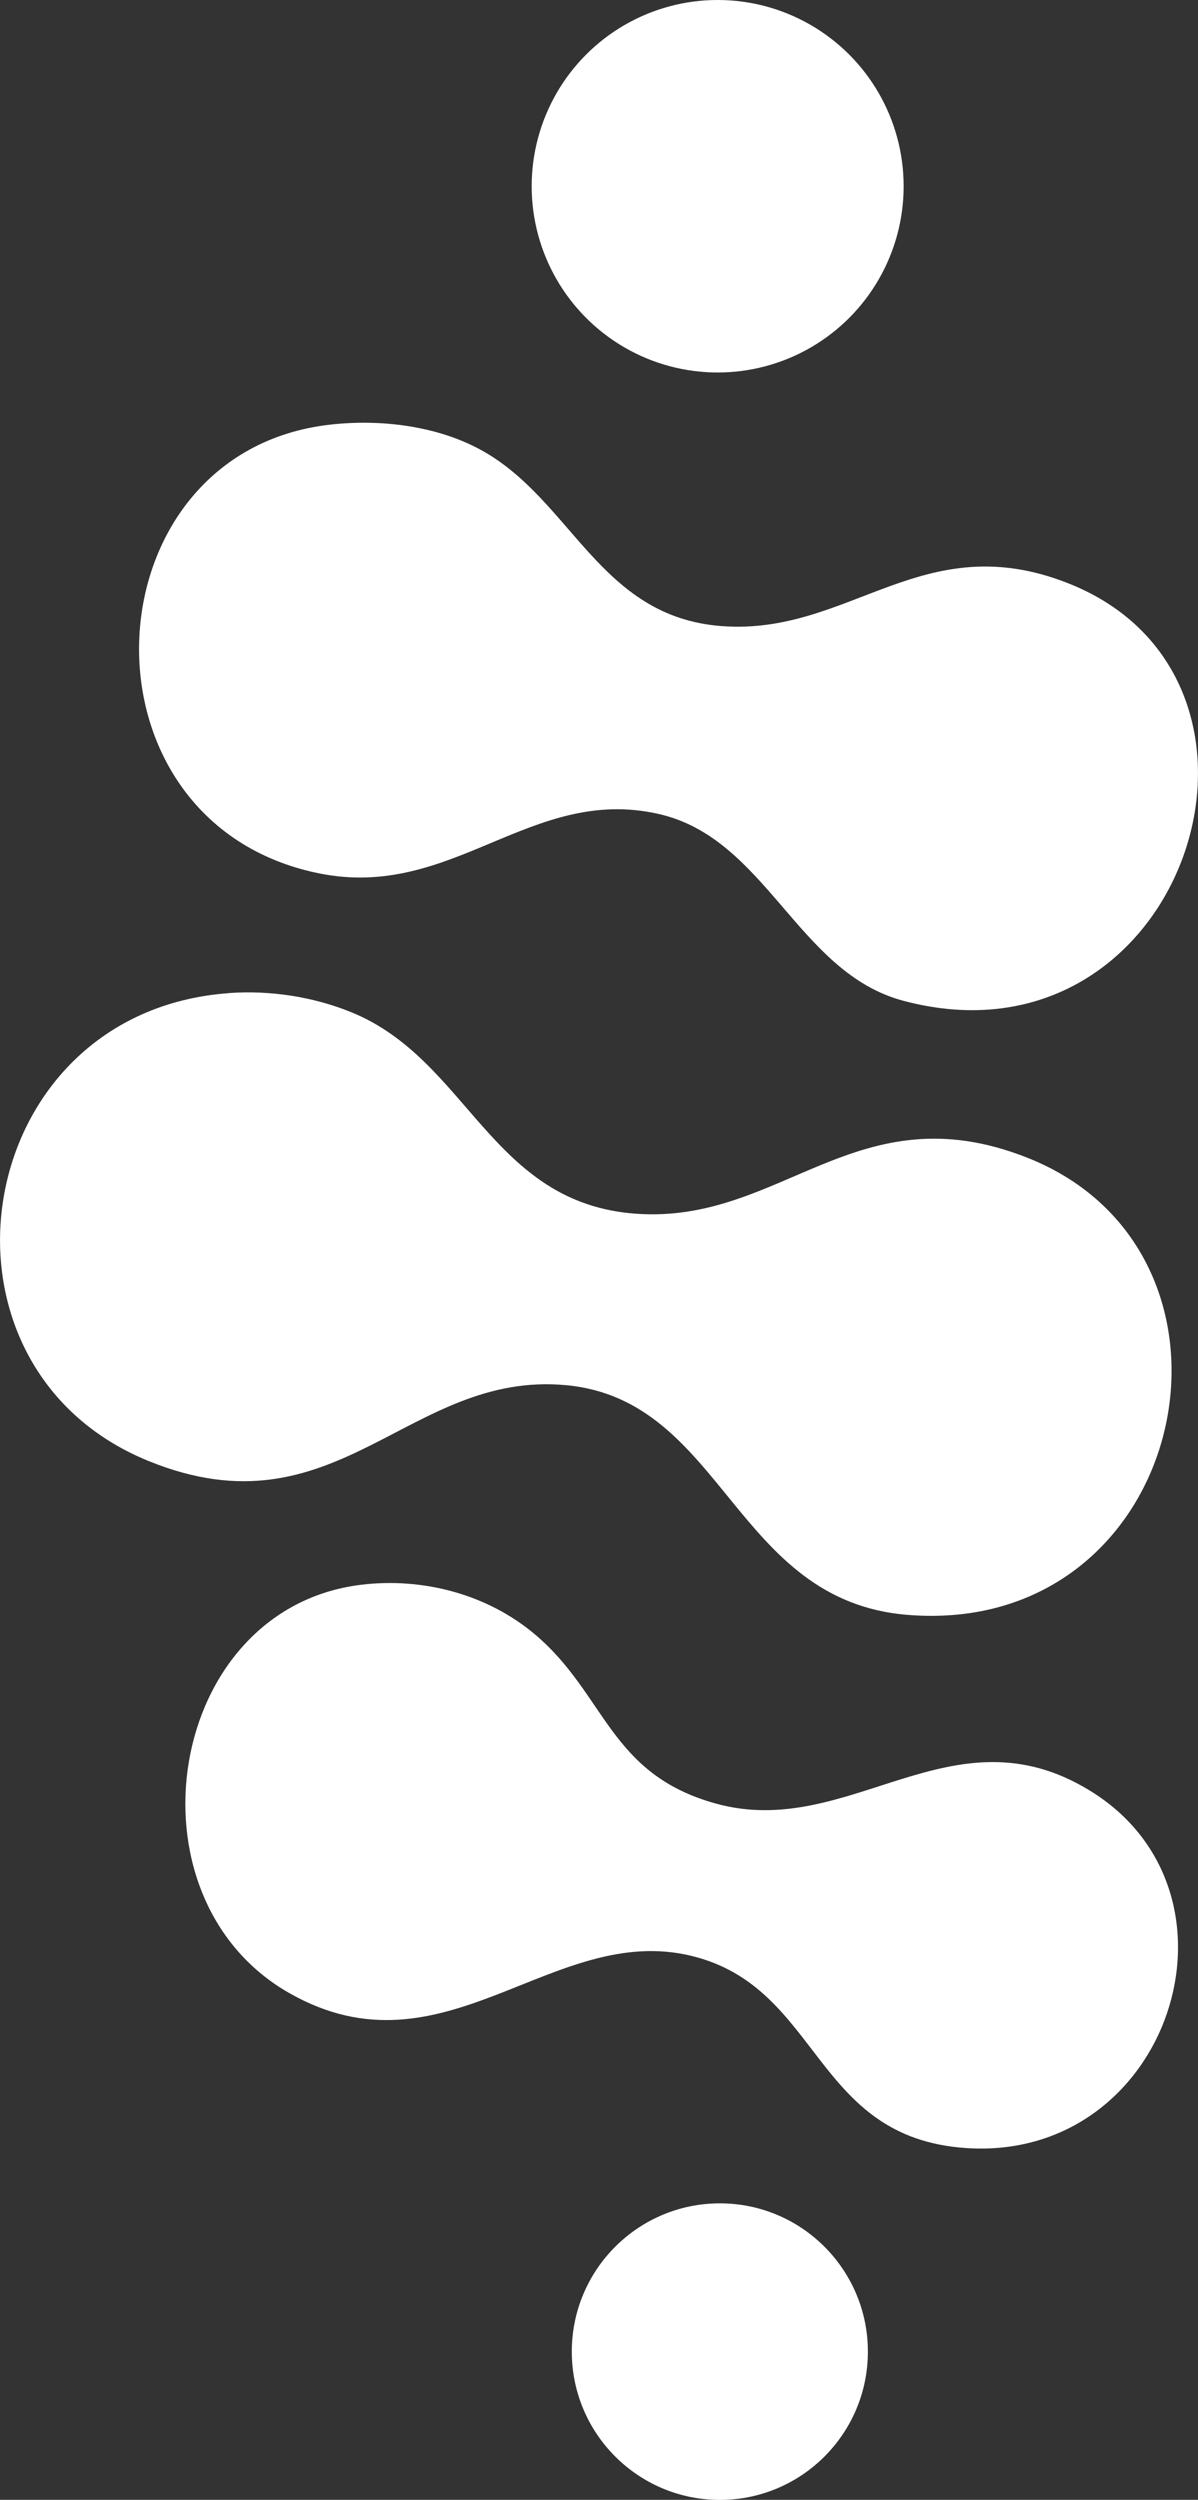 <?xml version="1.0" encoding="UTF-8"?>
<svg id="Layer_2" data-name="Layer 2" xmlns="http://www.w3.org/2000/svg" viewBox="0 0 153.76 320.66">
  <rect x="0" y="0" width="153.76" height="320.66" fill="#333333" stroke="none"/>
  <defs>
    <style>
      .cls-1 {
        fill: #fff;
      }
    </style>
  </defs>
  <g id="Layer_1-2" data-name="Layer 1">
    <path class="cls-1" d="M29.41,127.38c5.27-.37,10.8.47,15.7,2.47,15.02,6.12,17.87,24.51,36.54,25.84s28.31-15.78,50.12-7.22c31.35,12.3,20.91,61.53-15.22,58.68-22.37-1.76-23.59-27.58-43.89-29.47s-29.43,19.57-53.61,9.72c-30.04-12.24-23.02-57.64,10.37-60.01Z"/>
    <path class="cls-1" d="M42.37,54.47c6.43-.73,13.69.13,19.4,3.27,11.65,6.41,15.16,21.38,30.83,22.57,16.46,1.25,25.76-12.84,44.43-5.52,31.55,12.37,15.06,63.22-21.1,53.58-13.59-3.62-17.55-20.85-31.43-23.97-16.39-3.69-26.38,11.1-43.54,7.63-32.12-6.5-29.93-54.02,1.41-57.56Z"/>
    <path class="cls-1" d="M46.36,203.28c7.93-.96,16.2,1.22,22.3,6.37,9.13,7.7,9.49,17.91,23.22,21.7,17.17,4.75,30.29-12.56,48.04-1.64,21.42,13.17,10.2,47.53-15.86,45.83-19.76-1.29-18.62-20.55-35.25-24.64-17.91-4.4-31.77,16.07-51.66,4.77-21.67-12.31-15.83-49.37,9.22-52.39Z"/>
    <ellipse class="cls-1" cx="92.11" cy="23.89" rx="23.87" ry="23.89"/>
    <ellipse class="cls-1" cx="92.39" cy="301.65" rx="19" ry="19.02"/>
  </g>
</svg>
